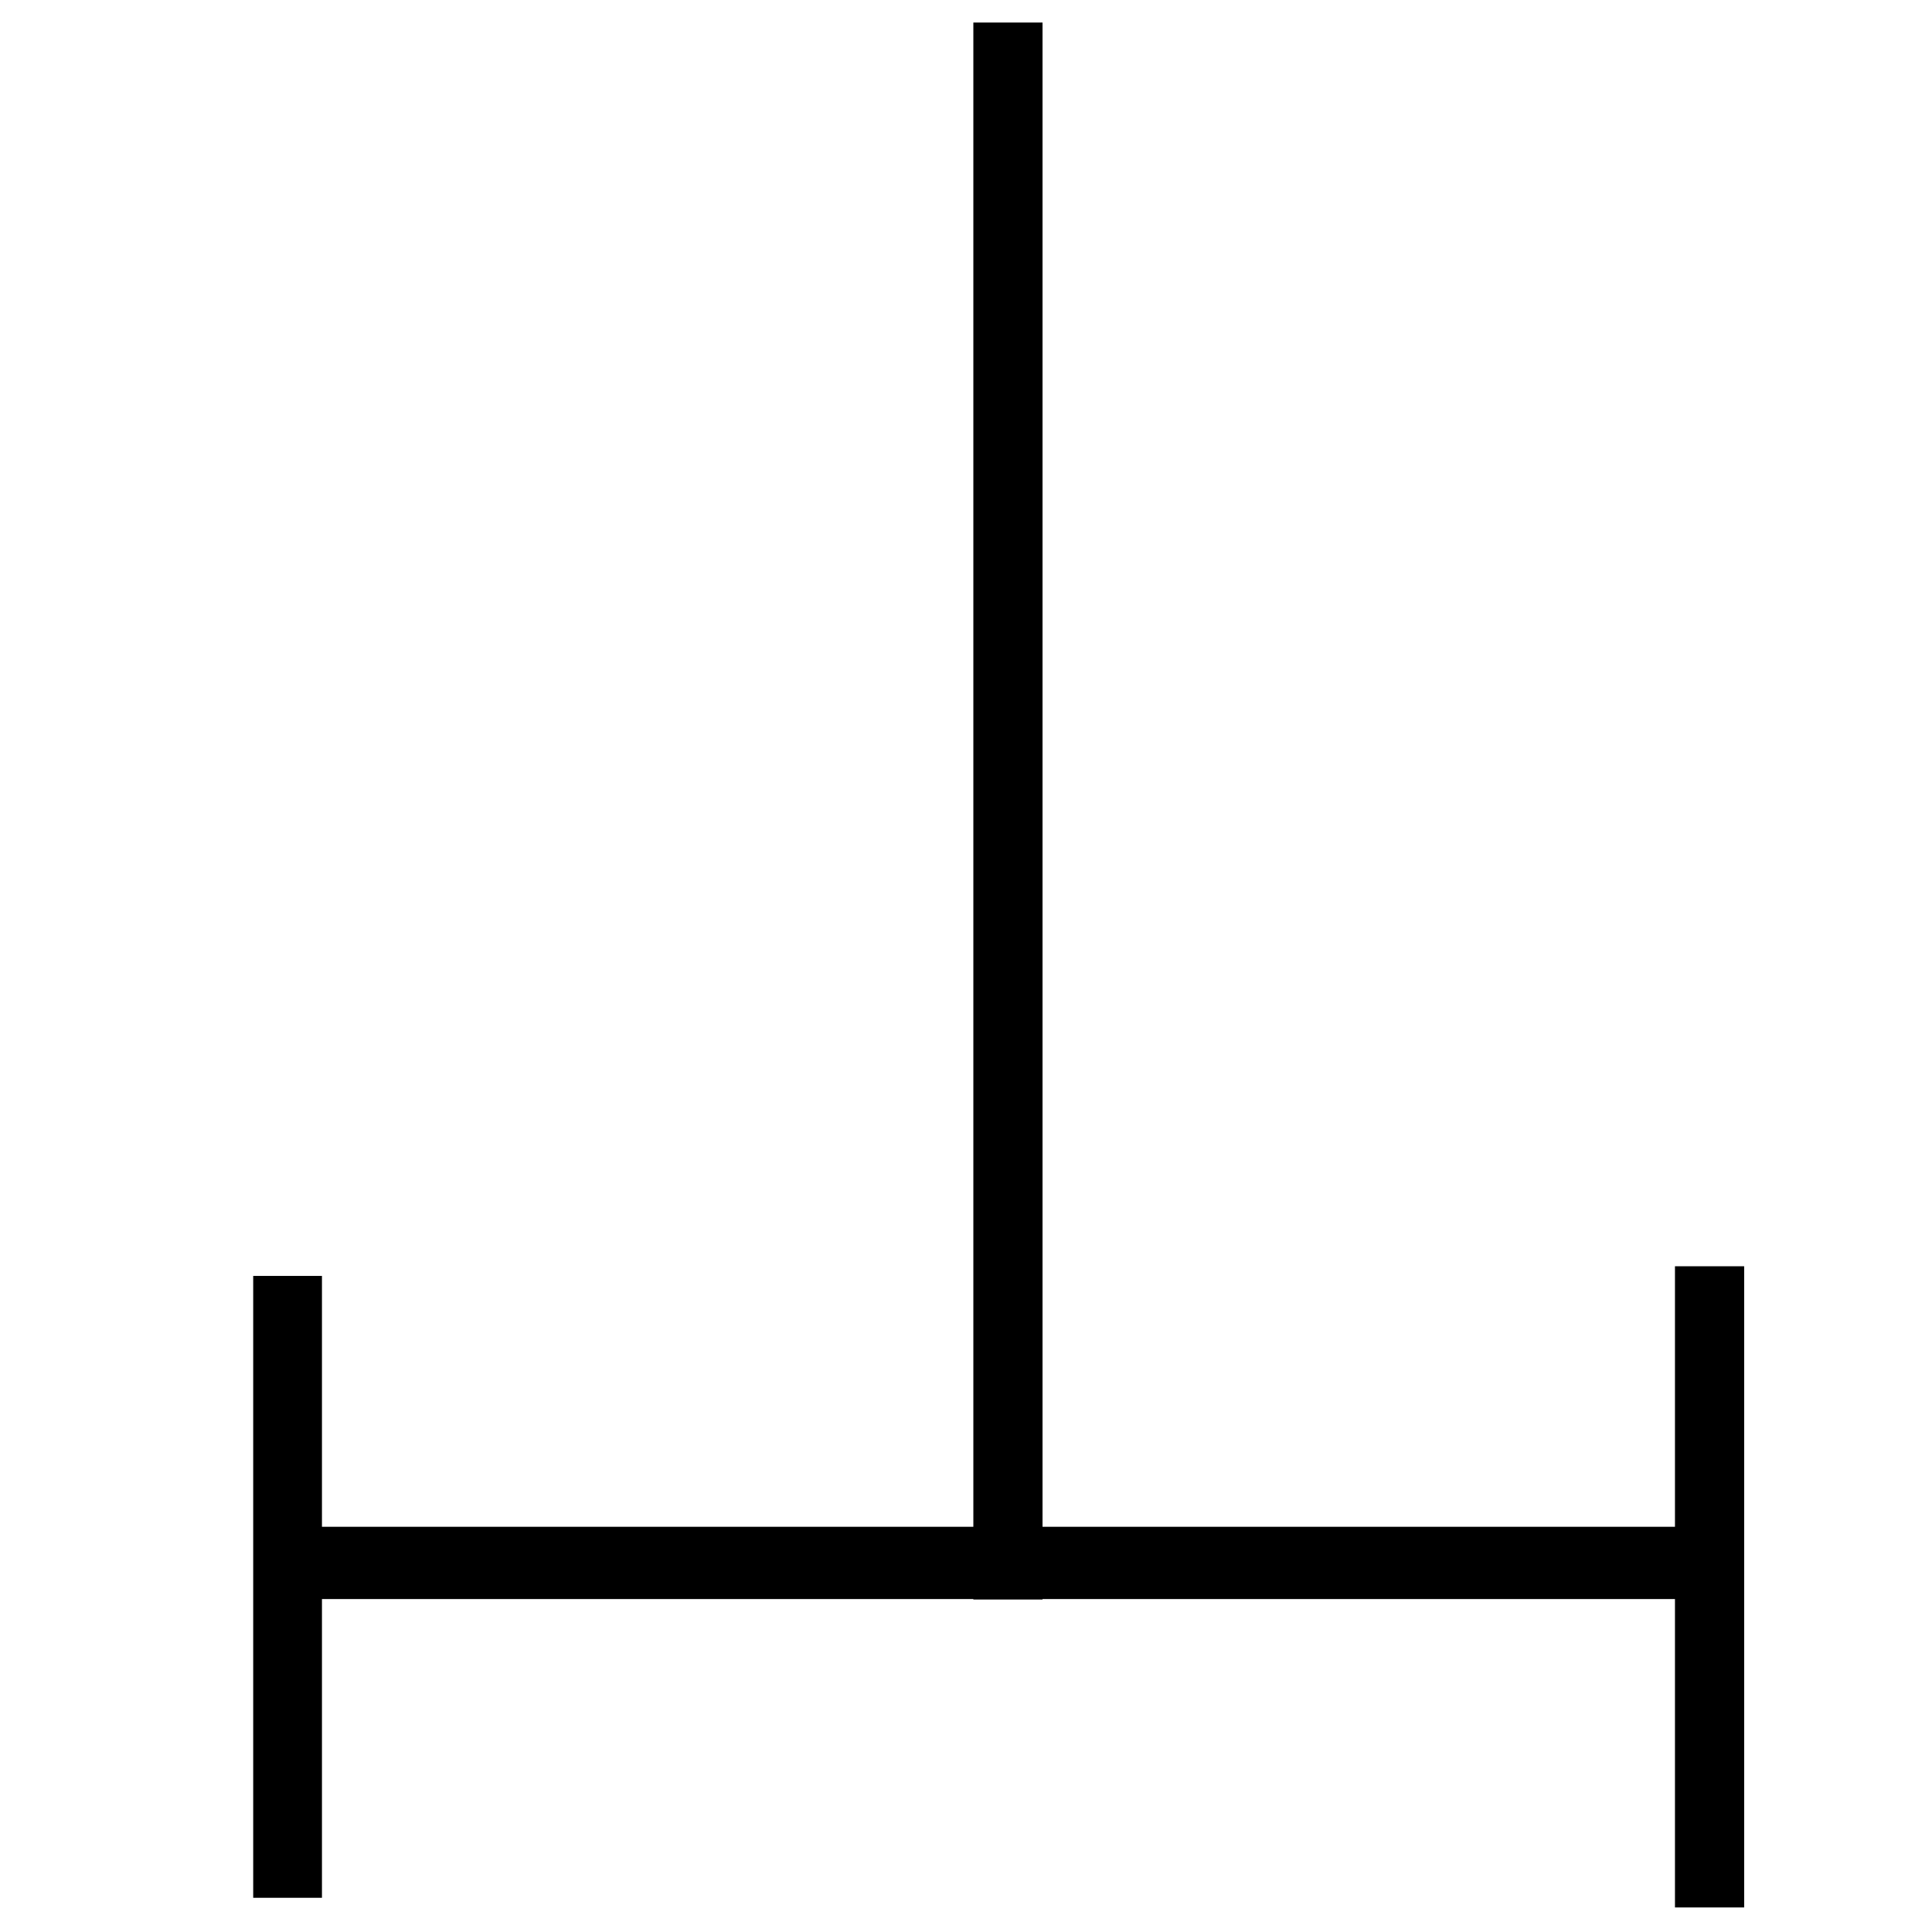 <?xml version="1.0" encoding="utf-8"?>
<!-- Generator: Adobe Illustrator 16.0.0, SVG Export Plug-In . SVG Version: 6.00 Build 0)  -->
<!DOCTYPE svg PUBLIC "-//W3C//DTD SVG 1.1//EN" "http://www.w3.org/Graphics/SVG/1.1/DTD/svg11.dtd">
<svg version="1.1" id="Layer_1" xmlns="http://www.w3.org/2000/svg" xmlns:xlink="http://www.w3.org/1999/xlink" x="0px" y="0px"
	 width="300px" height="300px" viewBox="0 0 300 300" enable-background="new 0 0 300 300" xml:space="preserve">
<polygon fill-rule="evenodd" clip-rule="evenodd" points="151.141,3.5 161.884,3.5 161.884,237.078 260.088,237.078 
	260.088,196.624 270.833,196.624 270.833,296.188 260.088,296.188 260.088,248.3 161.884,248.3 161.884,248.371 151.141,248.371 
	151.141,248.3 49.993,248.3 49.993,294.687 39.317,294.687 39.317,198.124 49.993,198.124 49.993,237.078 151.141,237.078 "/>
</svg>
